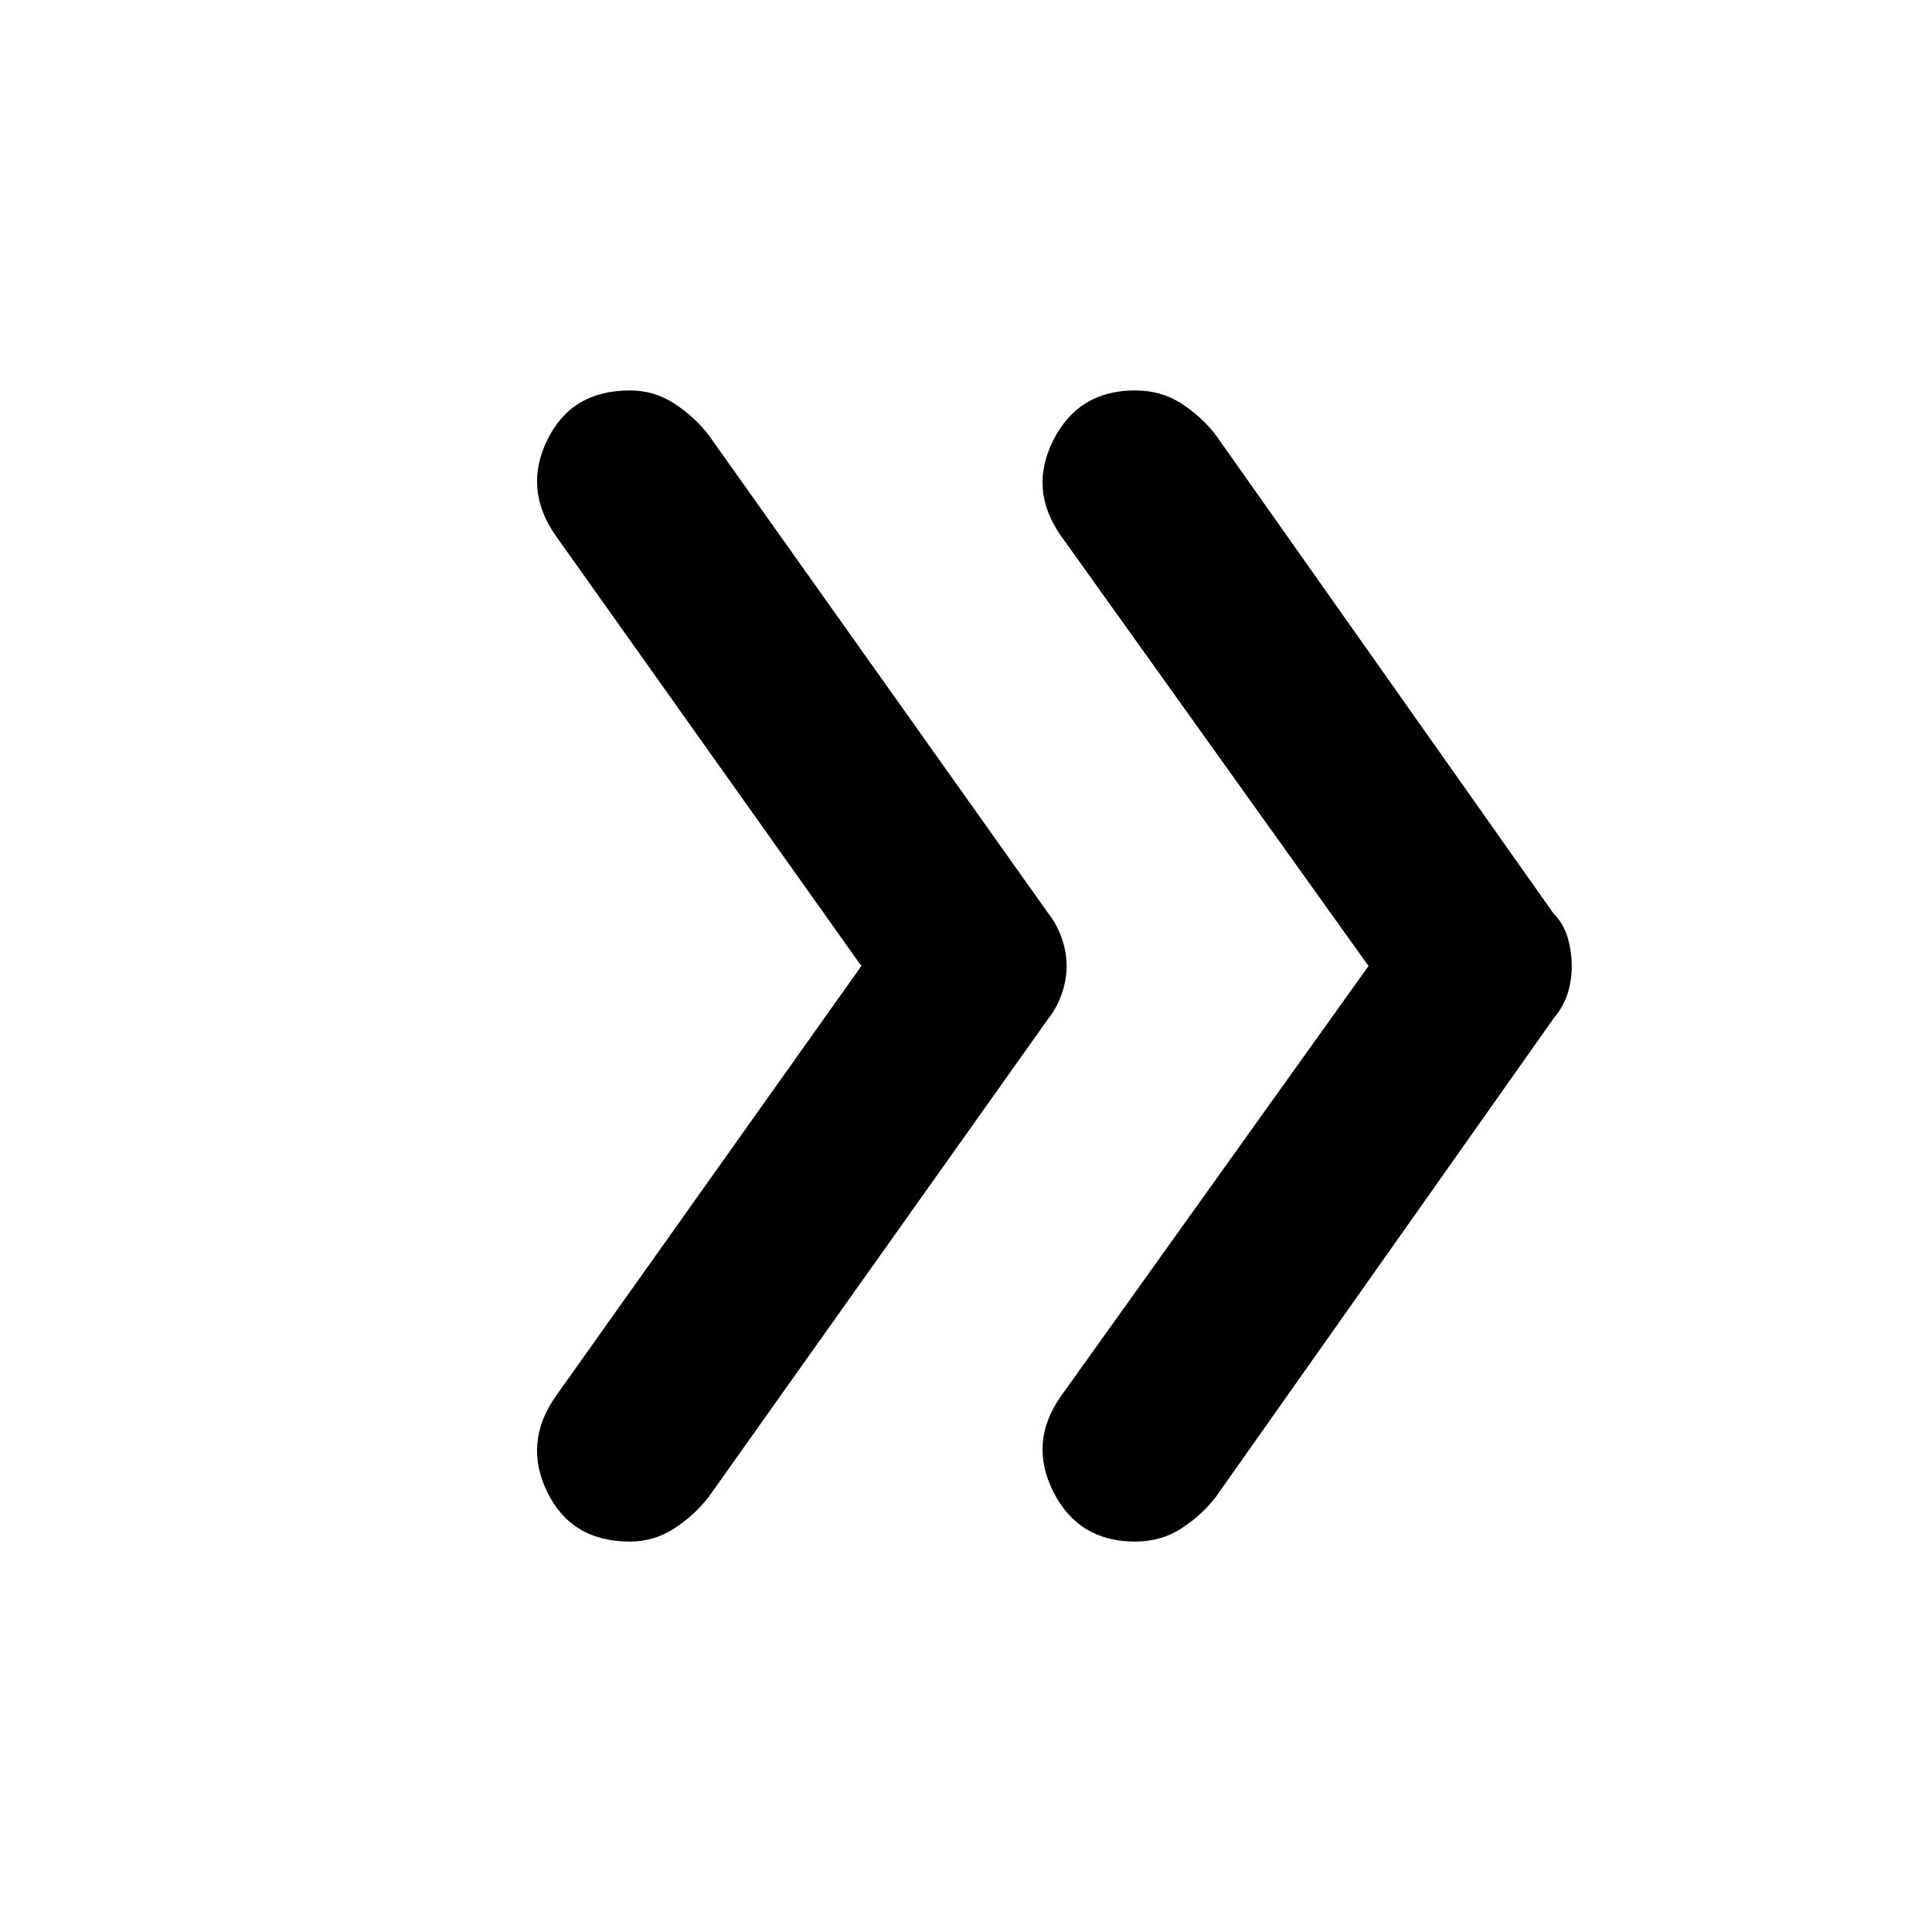 <svg xmlns="http://www.w3.org/2000/svg" height="24" width="24"><path d="M14.1 19.15q-.7 0-1.012-.612-.313-.613.087-1.188L17 12l-3.825-5.35q-.4-.575-.087-1.188.312-.612 1.012-.612.325 0 .575.162.25.163.425.388l4.2 5.95q.125.125.175.3.05.175.05.35t-.05.337q-.05.163-.175.313l-4.2 5.95q-.175.225-.425.387-.25.163-.575.163Zm-6.275 0q-.725 0-1.025-.612-.3-.613.1-1.188L10.7 12 6.9 6.65q-.4-.575-.1-1.188.3-.612 1.025-.612.3 0 .55.162.25.163.425.388l4.225 5.95q.1.125.163.3.062.175.062.35t-.062.35q-.063.175-.163.3L8.8 18.6q-.175.225-.425.387-.25.163-.55.163Z"/></svg>